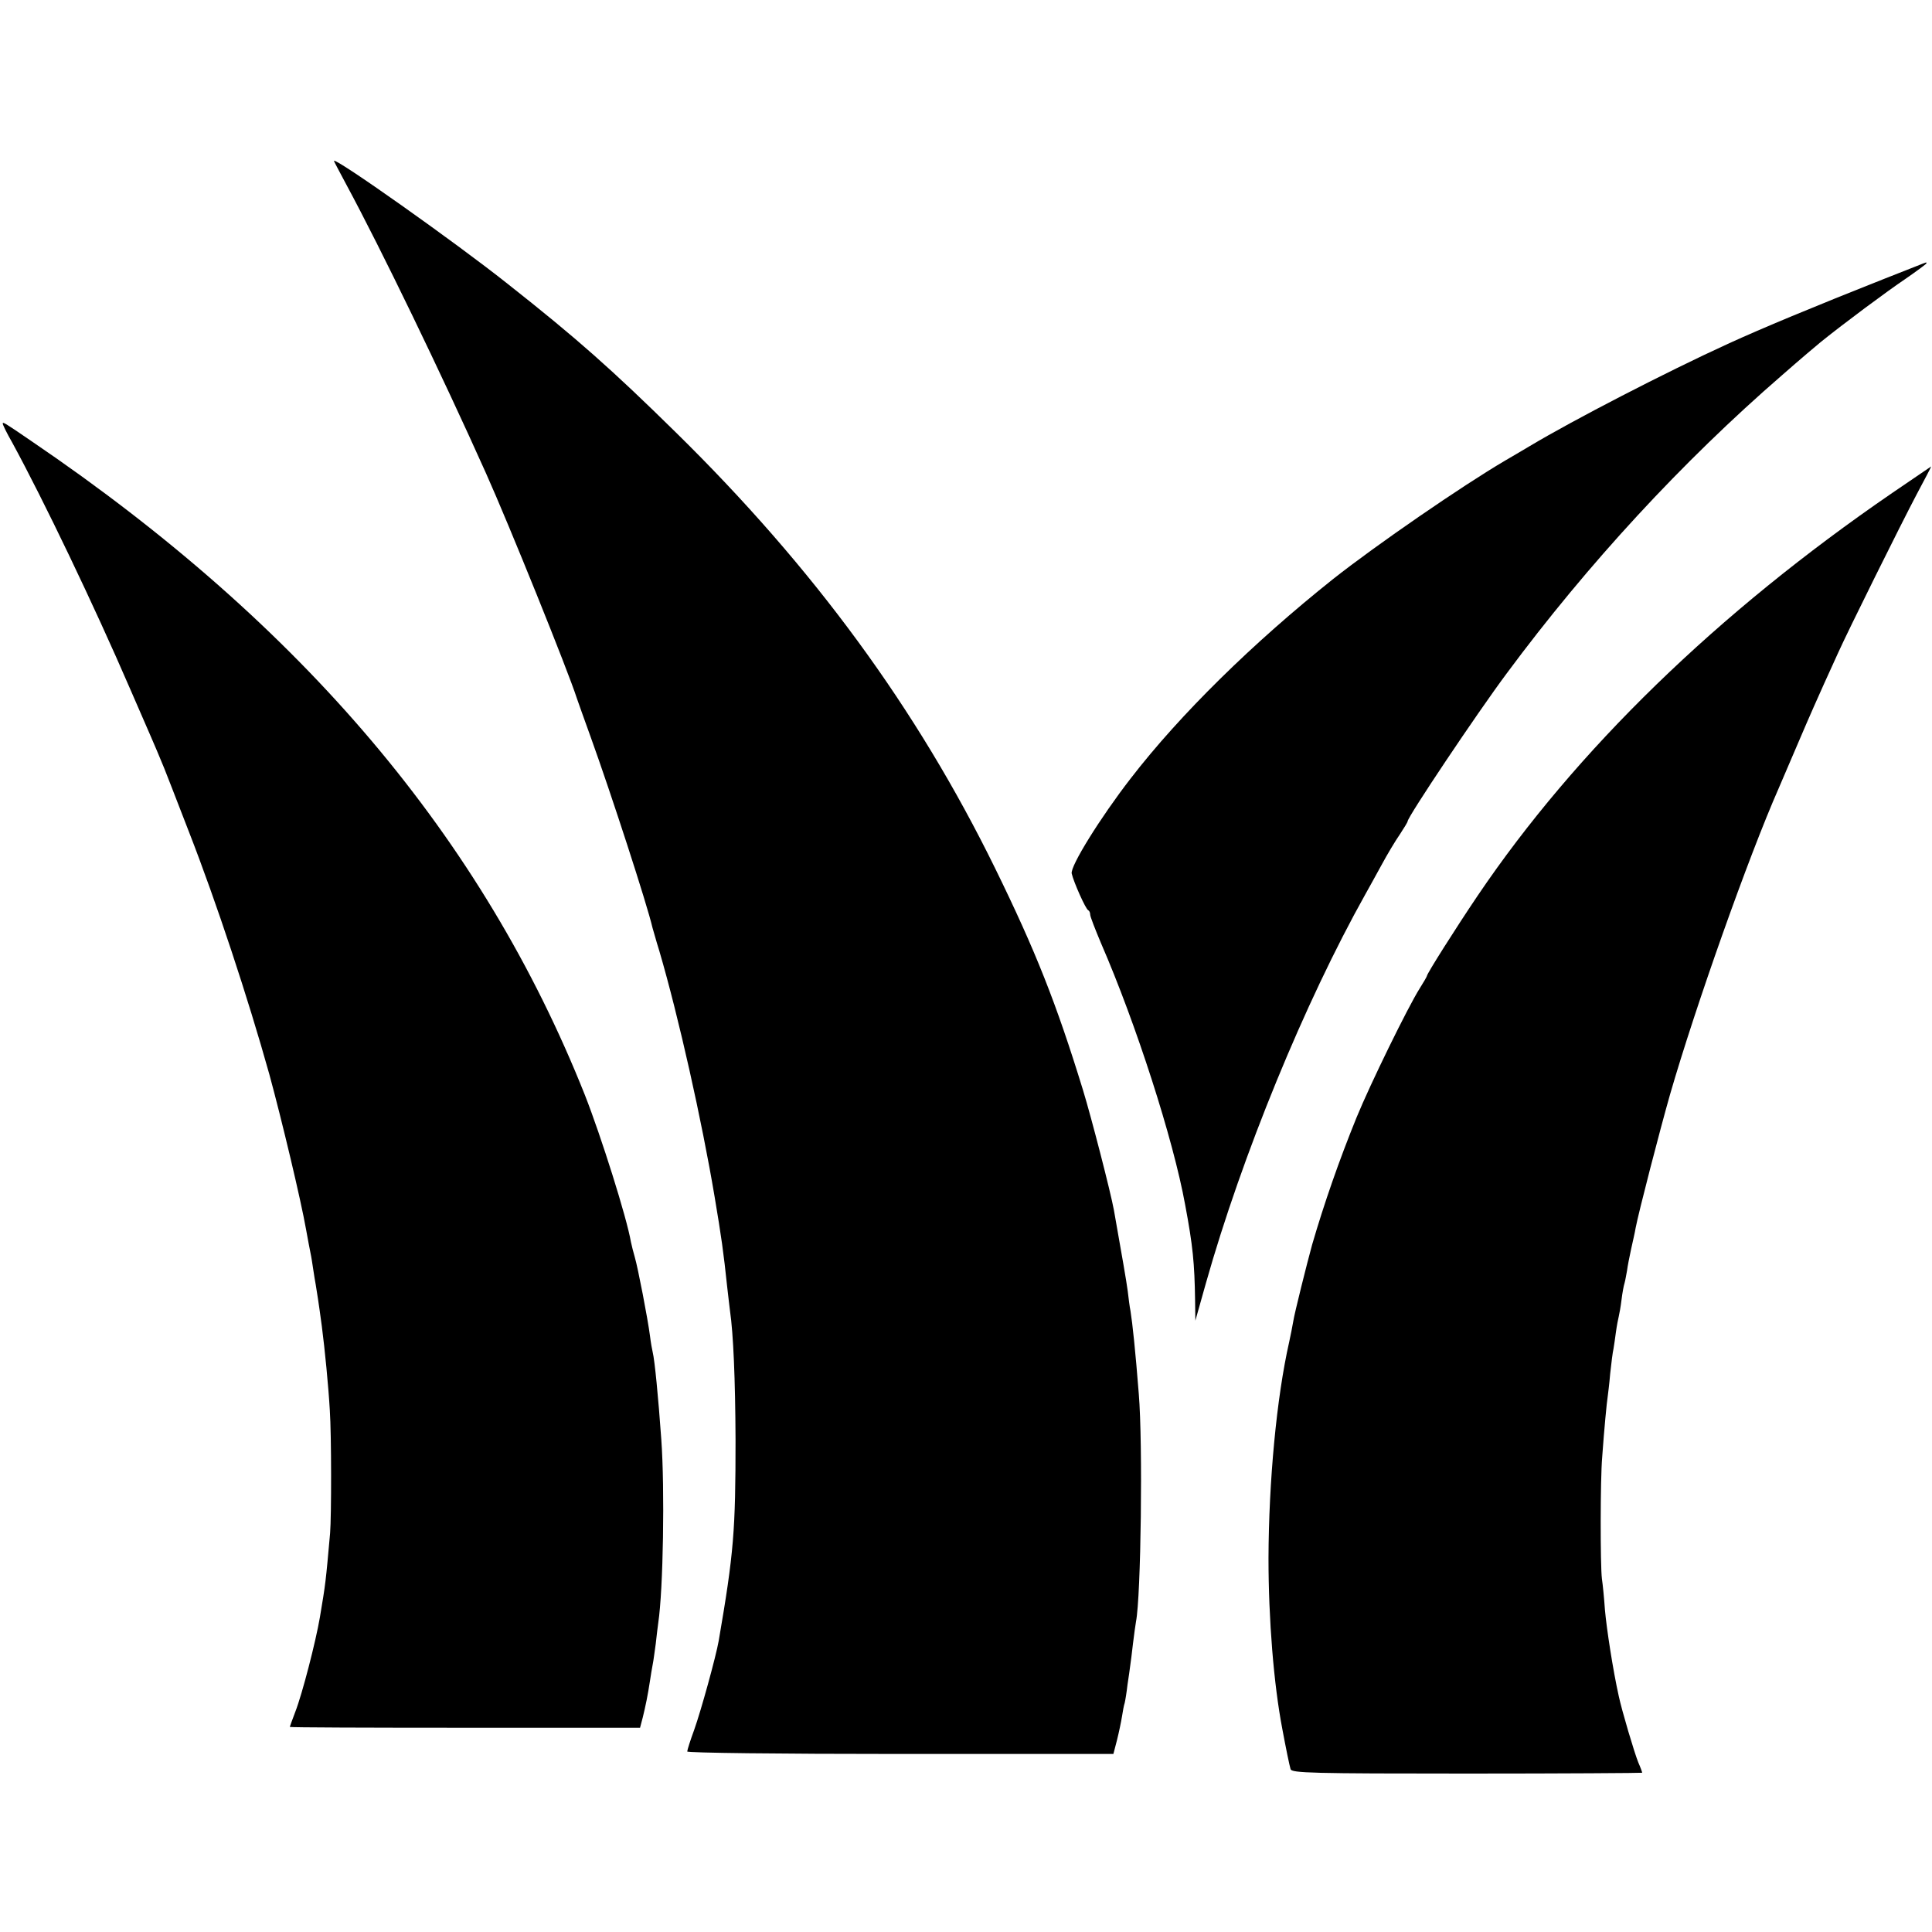 <?xml version="1.0" standalone="no"?>
<!DOCTYPE svg PUBLIC "-//W3C//DTD SVG 20010904//EN"
 "http://www.w3.org/TR/2001/REC-SVG-20010904/DTD/svg10.dtd">
<svg version="1.0" xmlns="http://www.w3.org/2000/svg"
 width="700pt" height="700pt" viewBox="0 0 700 700"
 preserveAspectRatio="xMidYMid meet">
<g transform="translate(0,700) scale(0.1,-0.1)"
fill="#000000" stroke="none">
<path d="M1210 6417 c0 -2 21 -41 46 -88 124 -230 342 -680 505 -1044 83 -185
297 -715 329 -815 5 -14 27 -77 50 -140 74 -205 205 -608 224 -691 3 -9 13
-47 25 -85 70 -239 154 -615 200 -889 25 -149 32 -198 46 -330 4 -33 8 -71 10
-85 12 -82 19 -246 20 -465 0 -331 -6 -410 -61 -730 -10 -57 -64 -253 -89
-323 -14 -38 -25 -73 -25 -78 0 -5 333 -9 772 -9 l772 0 13 50 c7 28 15 66 18
85 3 19 7 42 10 50 2 8 7 38 10 65 4 28 9 59 10 70 2 11 6 47 10 80 4 33 9 69
11 80 18 92 25 646 10 825 -12 154 -23 257 -30 300 -3 14 -7 46 -10 72 -5 38
-20 123 -50 293 -12 66 -82 337 -112 435 -97 316 -172 505 -319 805 -283 577
-657 1088 -1156 1578 -233 229 -358 340 -609 538 -191 152 -630 462 -630 446z"/>
<path d="M6830 5991 c-265 -105 -443 -179 -570 -237 -227 -104 -558 -275 -717
-370 -17 -10 -57 -34 -90 -53 -155 -91 -466 -305 -623 -429 -290 -231 -554
-490 -733 -722 -110 -142 -220 -319 -214 -345 7 -31 51 -130 60 -133 4 -2 7
-9 7 -16 0 -7 18 -53 39 -103 127 -292 262 -711 305 -948 28 -149 34 -212 36
-345 l1 -75 38 135 c131 464 359 1019 578 1410 11 19 37 67 58 105 21 39 51
89 67 112 15 23 28 44 28 47 0 16 251 391 359 536 295 398 637 768 997 1080
66 58 130 112 140 120 84 68 243 186 307 229 42 29 77 55 77 57 0 2 -1 4 -2 3
-2 0 -68 -27 -148 -58z"/>
<path d="M10 5465 c0 -4 15 -35 34 -68 114 -209 297 -591 427 -892 55 -126
104 -239 108 -250 5 -11 25 -60 44 -110 19 -49 47 -121 62 -160 99 -254 213
-599 291 -878 45 -165 114 -454 133 -562 6 -33 13 -71 16 -85 3 -13 7 -40 10
-60 3 -20 7 -45 9 -55 3 -18 11 -67 22 -150 11 -85 24 -217 29 -305 6 -88 6
-383 1 -445 -16 -179 -16 -180 -37 -305 -15 -88 -64 -278 -89 -342 -11 -29
-20 -54 -20 -55 0 -2 286 -3 635 -3 l634 0 10 38 c10 41 18 79 26 132 3 19 7
46 10 60 3 14 7 48 11 75 3 28 7 61 9 75 18 120 24 484 11 665 -11 155 -24
287 -31 315 -2 8 -7 35 -10 60 -8 62 -44 248 -55 285 -5 17 -11 41 -14 55 -15
88 -108 383 -167 533 -370 930 -1022 1701 -2004 2368 -102 70 -105 71 -105 64z"/>
<path d="M6856 5214 c-633 -434 -1145 -931 -1502 -1459 -81 -120 -184 -283
-184 -291 0 -2 -12 -23 -26 -45 -43 -68 -179 -346 -229 -468 -63 -155 -117
-310 -161 -461 -19 -69 -64 -249 -68 -276 -3 -18 -10 -53 -15 -76 -46 -203
-74 -506 -75 -783 0 -223 19 -457 50 -619 13 -70 26 -133 30 -146 4 -14 76
-16 639 -16 349 0 635 2 635 3 0 2 -6 19 -14 37 -14 34 -60 189 -71 241 -21
94 -44 244 -50 312 -3 43 -8 94 -11 113 -6 49 -6 361 1 440 7 100 17 203 20
220 1 8 6 46 9 83 4 37 9 78 12 90 2 12 6 39 9 62 3 22 8 47 10 55 2 8 7 35
10 60 3 25 8 52 11 61 3 10 6 30 9 45 2 16 9 52 15 79 6 28 14 61 16 75 11 58
88 355 125 485 92 318 283 858 394 1110 7 16 41 95 75 175 34 80 75 172 90
205 15 33 38 83 50 110 36 80 225 461 284 573 30 56 54 102 53 102 -1 -1 -65
-44 -141 -96z"/>
</g>
</svg>
